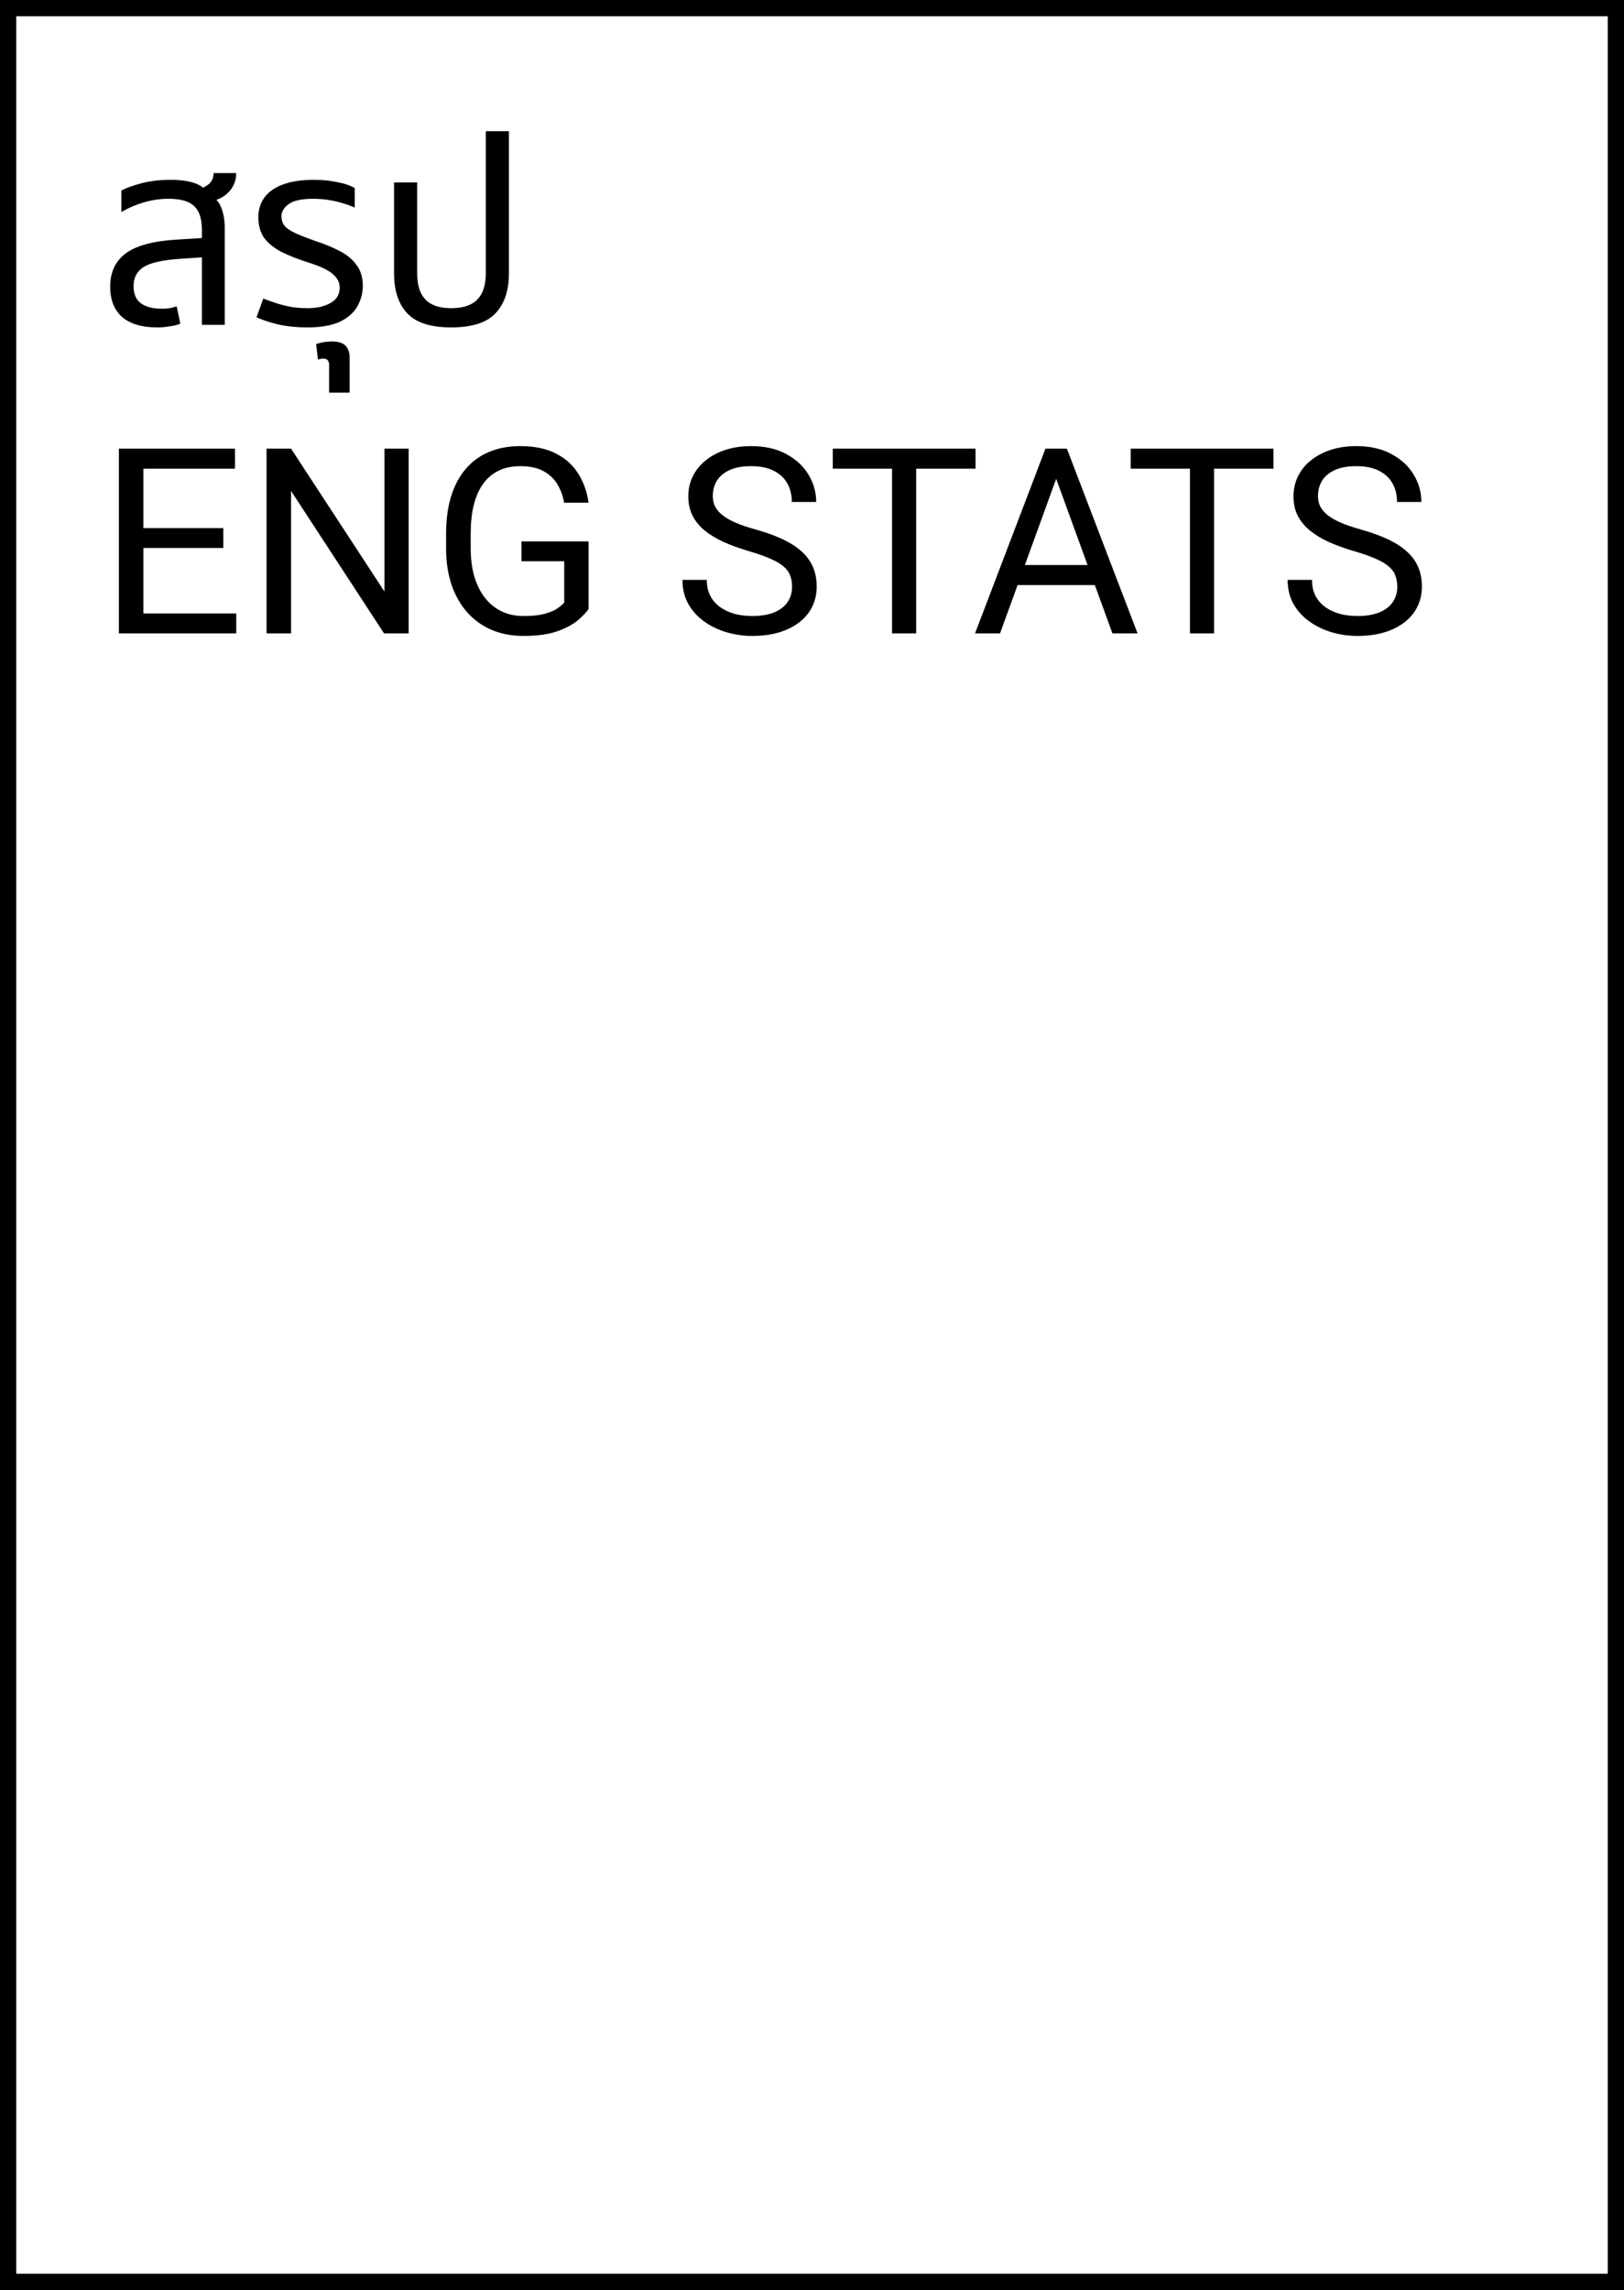 <svg width="100" height="141" viewBox="0 0 100 141" fill="none" xmlns="http://www.w3.org/2000/svg">
<rect x="0" y="0" width="100" height="141" fill="#808080" stroke="none"/>
<rect x="0.5" y="0.5" width="99" height="140" fill="white" stroke="black"/>
<path d="M12.432 20V14.16C12.432 13.467 12.272 12.976 11.952 12.688C11.643 12.389 11.12 12.24 10.384 12.24C9.851 12.24 9.339 12.315 8.848 12.464C8.368 12.603 7.909 12.8 7.472 13.056V11.728C7.781 11.568 8.197 11.419 8.72 11.28C9.253 11.141 9.851 11.072 10.512 11.072C11.077 11.072 11.557 11.136 11.952 11.264C12.357 11.392 12.656 11.627 12.848 11.968C13.221 12.139 13.477 12.405 13.616 12.768C13.765 13.131 13.84 13.568 13.84 14.08V20H12.432ZM9.68 20.16C8.741 20.16 8.021 19.947 7.52 19.52C7.029 19.083 6.784 18.459 6.784 17.648C6.784 16.763 7.104 16.08 7.744 15.6C8.395 15.12 9.445 14.837 10.896 14.752L12.72 14.64V15.824L11.088 15.936C10 16.011 9.248 16.181 8.832 16.448C8.427 16.715 8.224 17.104 8.224 17.616C8.224 18.096 8.373 18.448 8.672 18.672C8.981 18.896 9.408 19.008 9.952 19.008C10.133 19.008 10.299 18.997 10.448 18.976C10.597 18.944 10.741 18.907 10.88 18.864L11.104 19.936C10.901 20.011 10.677 20.064 10.432 20.096C10.197 20.139 9.947 20.16 9.68 20.16ZM12.8 12.464L12 11.712C12.277 11.669 12.539 11.563 12.784 11.392C13.029 11.221 13.152 10.976 13.152 10.656H14.544C14.544 10.987 14.464 11.28 14.304 11.536C14.155 11.781 13.947 11.984 13.68 12.144C13.413 12.293 13.12 12.4 12.8 12.464ZM18.916 20.16C18.287 20.16 17.7 20.101 17.156 19.984C16.623 19.856 16.17 19.707 15.796 19.536L16.212 18.384C16.436 18.469 16.692 18.56 16.98 18.656C17.268 18.752 17.578 18.832 17.908 18.896C18.25 18.949 18.596 18.976 18.948 18.976C19.514 18.976 19.983 18.869 20.356 18.656C20.73 18.443 20.916 18.133 20.916 17.728C20.916 17.483 20.847 17.275 20.708 17.104C20.58 16.923 20.378 16.757 20.1 16.608C19.823 16.459 19.466 16.315 19.028 16.176C18.356 15.963 17.786 15.739 17.316 15.504C16.858 15.259 16.506 14.971 16.26 14.64C16.026 14.299 15.908 13.877 15.908 13.376C15.908 12.928 16.026 12.533 16.26 12.192C16.506 11.84 16.879 11.568 17.38 11.376C17.892 11.173 18.543 11.072 19.332 11.072C19.844 11.072 20.324 11.12 20.772 11.216C21.231 11.301 21.588 11.424 21.844 11.584V12.784C21.663 12.699 21.434 12.613 21.156 12.528C20.89 12.443 20.596 12.373 20.276 12.32C19.956 12.267 19.626 12.24 19.284 12.24C18.57 12.24 18.063 12.352 17.764 12.576C17.476 12.789 17.332 13.035 17.332 13.312C17.332 13.547 17.396 13.744 17.524 13.904C17.663 14.064 17.892 14.219 18.212 14.368C18.543 14.517 18.986 14.688 19.54 14.88C20.052 15.051 20.522 15.248 20.948 15.472C21.375 15.696 21.711 15.979 21.956 16.32C22.212 16.651 22.34 17.077 22.34 17.6C22.34 18.048 22.228 18.469 22.004 18.864C21.791 19.248 21.434 19.563 20.932 19.808C20.431 20.043 19.759 20.16 18.916 20.16ZM20.265 24.176V22.48C20.265 22.213 20.147 22.08 19.913 22.08C19.859 22.08 19.806 22.085 19.753 22.096C19.689 22.107 19.63 22.123 19.577 22.144L19.465 21.184C19.625 21.131 19.801 21.088 19.993 21.056C20.174 21.035 20.323 21.024 20.441 21.024C20.814 21.024 21.091 21.109 21.273 21.28C21.443 21.461 21.529 21.707 21.529 22.016V24.176H20.265ZM27.785 20.16C26.526 20.16 25.625 19.872 25.081 19.296C24.537 18.72 24.265 17.899 24.265 16.832V11.232H25.689V16.848C25.689 17.563 25.859 18.096 26.201 18.448C26.542 18.8 27.07 18.976 27.785 18.976C28.51 18.976 29.043 18.8 29.385 18.448C29.737 18.096 29.913 17.563 29.913 16.848V8.08H31.337V16.832C31.337 17.899 31.059 18.72 30.505 19.296C29.961 19.872 29.054 20.16 27.785 20.16ZM14.547 37.773V39H8.523V37.773H14.547ZM8.828 27.625V39H7.32V27.625H8.828ZM13.75 32.516V33.742H8.523V32.516H13.75ZM14.469 27.625V28.859H8.523V27.625H14.469ZM25.164 27.625V39H23.648L17.922 30.227V39H16.414V27.625H17.922L23.672 36.422V27.625H25.164ZM36.242 33.336V37.5C36.102 37.708 35.878 37.943 35.57 38.203C35.263 38.458 34.839 38.682 34.297 38.875C33.76 39.062 33.068 39.156 32.219 39.156C31.526 39.156 30.888 39.036 30.305 38.797C29.727 38.552 29.224 38.198 28.797 37.734C28.375 37.266 28.047 36.698 27.812 36.031C27.583 35.359 27.469 34.599 27.469 33.75V32.867C27.469 32.018 27.568 31.26 27.766 30.594C27.969 29.927 28.266 29.362 28.656 28.898C29.047 28.43 29.526 28.076 30.094 27.836C30.662 27.591 31.312 27.469 32.047 27.469C32.917 27.469 33.643 27.62 34.227 27.922C34.815 28.219 35.273 28.63 35.602 29.156C35.935 29.682 36.148 30.281 36.242 30.953H34.734C34.667 30.542 34.531 30.167 34.328 29.828C34.13 29.49 33.846 29.219 33.477 29.016C33.107 28.807 32.63 28.703 32.047 28.703C31.521 28.703 31.065 28.799 30.68 28.992C30.294 29.185 29.977 29.461 29.727 29.82C29.477 30.18 29.289 30.615 29.164 31.125C29.044 31.635 28.984 32.211 28.984 32.852V33.75C28.984 34.406 29.06 34.992 29.211 35.508C29.367 36.023 29.588 36.464 29.875 36.828C30.162 37.188 30.503 37.461 30.898 37.648C31.299 37.836 31.742 37.93 32.227 37.93C32.763 37.93 33.198 37.885 33.531 37.797C33.865 37.703 34.125 37.594 34.312 37.469C34.5 37.339 34.643 37.216 34.742 37.102V34.555H32.109V33.336H36.242ZM48.773 36.125C48.773 35.859 48.732 35.625 48.648 35.422C48.57 35.214 48.43 35.026 48.227 34.859C48.029 34.693 47.753 34.534 47.398 34.383C47.05 34.232 46.607 34.078 46.07 33.922C45.508 33.755 45 33.57 44.547 33.367C44.094 33.159 43.706 32.922 43.383 32.656C43.06 32.391 42.812 32.086 42.641 31.742C42.469 31.398 42.383 31.005 42.383 30.562C42.383 30.12 42.474 29.711 42.656 29.336C42.839 28.961 43.099 28.635 43.438 28.359C43.781 28.078 44.19 27.859 44.664 27.703C45.138 27.547 45.667 27.469 46.25 27.469C47.104 27.469 47.828 27.633 48.422 27.961C49.021 28.284 49.477 28.708 49.789 29.234C50.102 29.755 50.258 30.312 50.258 30.906H48.758C48.758 30.479 48.667 30.102 48.484 29.773C48.302 29.44 48.026 29.18 47.656 28.992C47.286 28.799 46.818 28.703 46.25 28.703C45.714 28.703 45.271 28.784 44.922 28.945C44.573 29.107 44.312 29.326 44.141 29.602C43.974 29.878 43.891 30.193 43.891 30.547C43.891 30.787 43.94 31.005 44.039 31.203C44.143 31.396 44.302 31.576 44.516 31.742C44.734 31.909 45.01 32.062 45.344 32.203C45.682 32.344 46.086 32.479 46.555 32.609C47.2 32.792 47.758 32.995 48.227 33.219C48.695 33.443 49.081 33.695 49.383 33.977C49.69 34.253 49.917 34.568 50.062 34.922C50.214 35.271 50.289 35.667 50.289 36.109C50.289 36.573 50.195 36.992 50.008 37.367C49.82 37.742 49.552 38.062 49.203 38.328C48.854 38.594 48.435 38.8 47.945 38.945C47.461 39.086 46.919 39.156 46.32 39.156C45.794 39.156 45.276 39.083 44.766 38.938C44.26 38.792 43.8 38.573 43.383 38.281C42.971 37.99 42.641 37.63 42.391 37.203C42.146 36.771 42.023 36.271 42.023 35.703H43.523C43.523 36.094 43.599 36.43 43.75 36.711C43.901 36.987 44.107 37.216 44.367 37.398C44.633 37.581 44.932 37.716 45.266 37.805C45.604 37.888 45.956 37.93 46.32 37.93C46.846 37.93 47.292 37.857 47.656 37.711C48.021 37.565 48.297 37.357 48.484 37.086C48.677 36.815 48.773 36.495 48.773 36.125ZM56.414 27.625V39H54.93V27.625H56.414ZM60.07 27.625V28.859H51.281V27.625H60.07ZM65.344 28.633L61.578 39H60.039L64.375 27.625H65.367L65.344 28.633ZM68.5 39L64.727 28.633L64.703 27.625H65.695L70.047 39H68.5ZM68.305 34.789V36.023H61.914V34.789H68.305ZM74.758 27.625V39H73.273V27.625H74.758ZM78.414 27.625V28.859H69.625V27.625H78.414ZM86.039 36.125C86.039 35.859 85.997 35.625 85.914 35.422C85.836 35.214 85.695 35.026 85.492 34.859C85.294 34.693 85.018 34.534 84.664 34.383C84.315 34.232 83.872 34.078 83.336 33.922C82.773 33.755 82.266 33.57 81.812 33.367C81.359 33.159 80.971 32.922 80.648 32.656C80.326 32.391 80.078 32.086 79.906 31.742C79.734 31.398 79.648 31.005 79.648 30.562C79.648 30.12 79.74 29.711 79.922 29.336C80.104 28.961 80.365 28.635 80.703 28.359C81.047 28.078 81.456 27.859 81.93 27.703C82.404 27.547 82.932 27.469 83.516 27.469C84.37 27.469 85.094 27.633 85.688 27.961C86.287 28.284 86.742 28.708 87.055 29.234C87.367 29.755 87.523 30.312 87.523 30.906H86.023C86.023 30.479 85.932 30.102 85.75 29.773C85.568 29.44 85.292 29.18 84.922 28.992C84.552 28.799 84.083 28.703 83.516 28.703C82.979 28.703 82.537 28.784 82.188 28.945C81.838 29.107 81.578 29.326 81.406 29.602C81.24 29.878 81.156 30.193 81.156 30.547C81.156 30.787 81.206 31.005 81.305 31.203C81.409 31.396 81.568 31.576 81.781 31.742C82 31.909 82.276 32.062 82.609 32.203C82.948 32.344 83.352 32.479 83.82 32.609C84.466 32.792 85.023 32.995 85.492 33.219C85.961 33.443 86.346 33.695 86.648 33.977C86.956 34.253 87.182 34.568 87.328 34.922C87.479 35.271 87.555 35.667 87.555 36.109C87.555 36.573 87.461 36.992 87.273 37.367C87.086 37.742 86.818 38.062 86.469 38.328C86.12 38.594 85.701 38.8 85.211 38.945C84.727 39.086 84.185 39.156 83.586 39.156C83.06 39.156 82.542 39.083 82.031 38.938C81.526 38.792 81.065 38.573 80.648 38.281C80.237 37.99 79.906 37.63 79.656 37.203C79.412 36.771 79.289 36.271 79.289 35.703H80.789C80.789 36.094 80.865 36.43 81.016 36.711C81.167 36.987 81.372 37.216 81.633 37.398C81.898 37.581 82.198 37.716 82.531 37.805C82.87 37.888 83.221 37.93 83.586 37.93C84.112 37.93 84.557 37.857 84.922 37.711C85.287 37.565 85.562 37.357 85.75 37.086C85.943 36.815 86.039 36.495 86.039 36.125Z" fill="black"/>
</svg>
